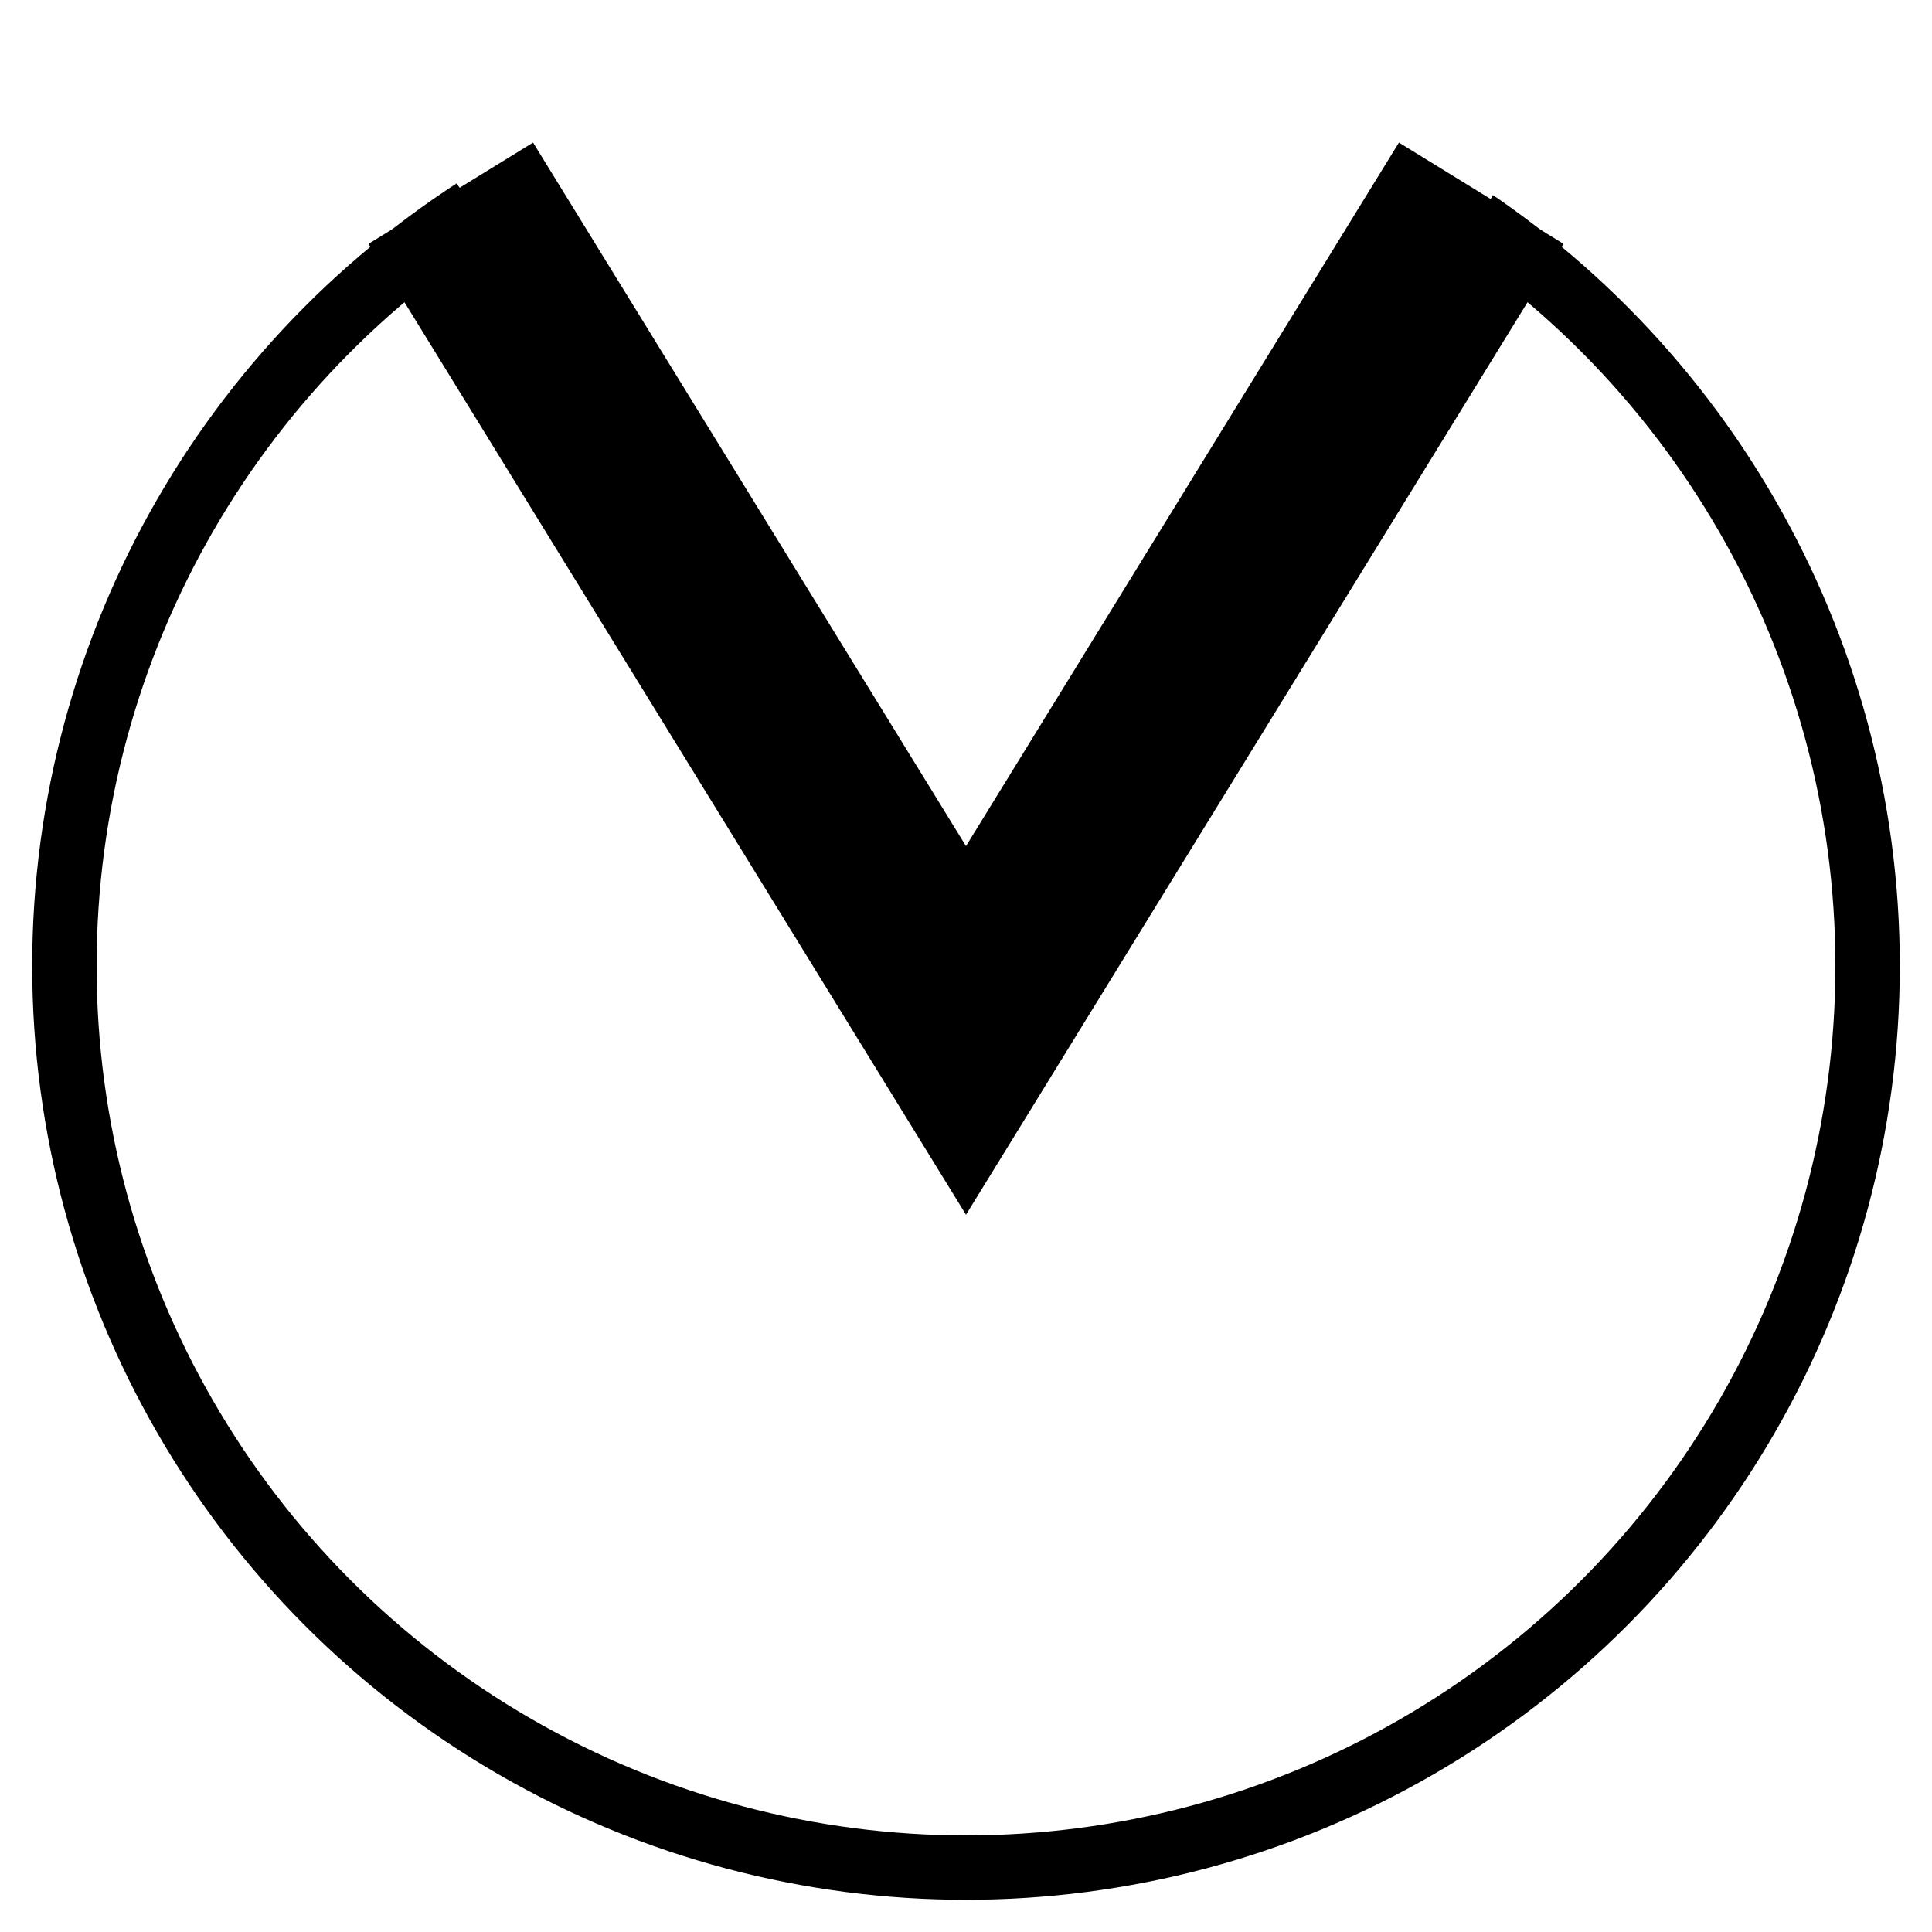 <svg width="30" height="30" version="1.1" xmlns="http://www.w3.org/2000/svg" xmlns:xlink="http://www.w3.org/1999/xlink"><defs><clipPath id="cut-off"><path d="M5 0 L16 15 L25 0 L30 0 L30 30 L0 30 L0 0 Z" /></clipPath></defs><circle cx="15" cy="15" r="14" fill="transparent" stroke="black" stroke-width="1" clip-path="url(#cut-off)" /><path d="M7 3 L15 16 L23 3" fill="transparent" stroke="black" stroke-width="3" /></svg>